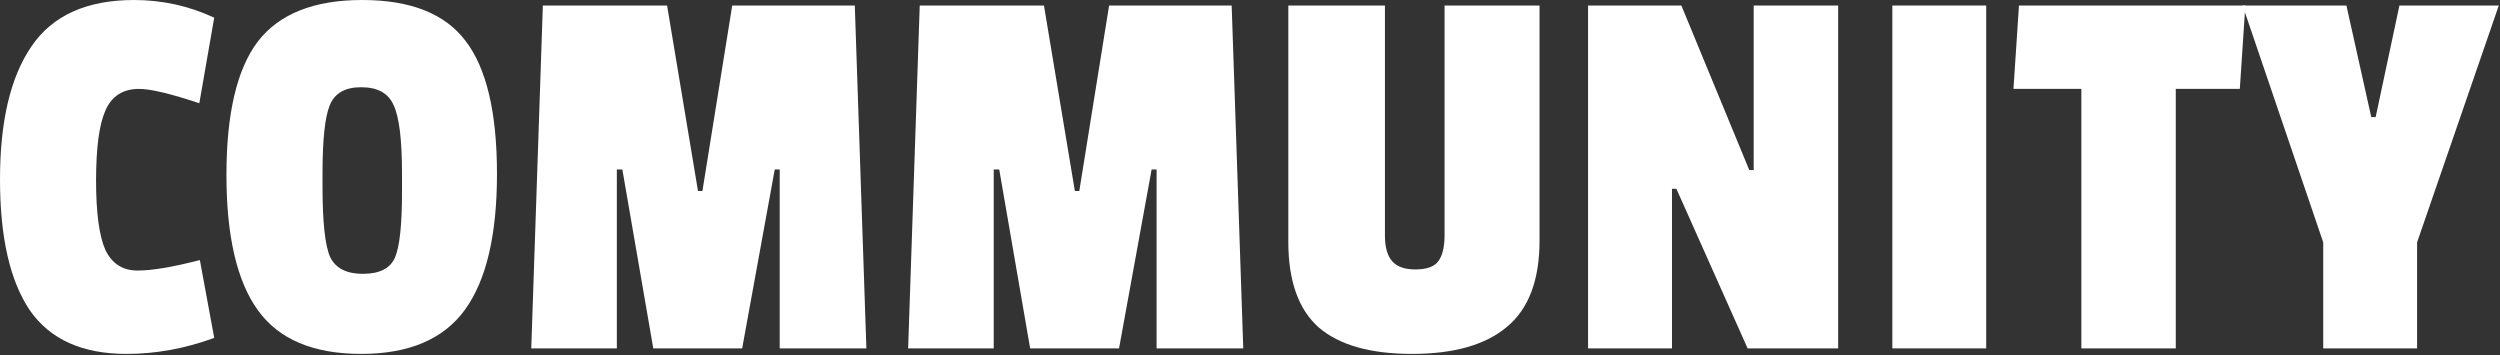 <?xml version='1.0' encoding='UTF-8'?><svg viewBox='0 0 1449 206' xmlns='http://www.w3.org/2000/svg'><rect x="0" y="0" width="1449" height="206" fill="#333333" stroke="none"/><path d='m55.68 104.64c0 18.773 1.813 32.213 5.44 40.32 3.84 7.893 10.027 11.84 18.56 11.84s20.587-2.027 36.16-6.08l8.32 45.12c-16.853 6.187-33.813 9.28-50.88 9.28-25.6 0-44.267-8.427-56-25.28-11.52-17.067-17.28-42.347-17.28-75.84 0-33.707 6.08-59.413 18.24-77.12 12.16-17.92 32-26.88 59.52-26.88 16.213 0 31.68 3.413 46.4 10.24l-8.64 49.6c-16.64-5.547-28.267-8.32-34.88-8.32-9.387 0-15.893 4.16-19.52 12.48-3.627 8.107-5.44 21.653-5.44 40.64z' fill='#fff'/><path d='m149.49 24c12.373-16 32.533-24 60.48-24s47.893 7.893 59.84 23.68c12.16 15.787 18.24 41.493 18.24 77.12 0 35.413-6.187 61.653-18.56 78.72s-32.427 25.6-60.16 25.6-47.68-8.427-59.84-25.28-18.24-42.987-18.24-78.4c0-35.627 6.08-61.44 18.24-77.44zm83.52 76.8c0-19.627-1.6-32.853-4.8-39.68-2.987-7.04-9.28-10.56-18.88-10.56-9.387 0-15.467 3.52-18.24 10.56-2.773 6.827-4.16 19.947-4.16 39.36v7.68c0 20.693 1.493 34.347 4.48 40.96 3.2 6.4 9.493 9.6 18.88 9.6 9.6 0 15.787-3.093 18.56-9.28s4.16-18.987 4.16-38.4v-10.24z' fill='#fff'/><path d='m502.16 201.92h-50.24v-103.68h-2.88l-18.88 103.68h-51.52l-17.921-103.68h-3.199v103.68h-49.6l6.72-198.72h72l17.919 107.52h2.561l17.28-107.52h71.04l6.72 198.72z' fill='#fff'/><path d='m720.6 201.92h-50.24v-103.68h-2.88l-18.88 103.68h-51.52l-17.92-103.68h-3.2v103.68h-49.6l6.72-198.72h72l17.92 107.52h2.56l17.28-107.52h71.04l6.72 198.72z' fill='#fff'/><path d='m802.71 136.64c0 6.613 1.386 11.52 4.159 14.72 2.774 3.2 7.254 4.8 13.44 4.8 6.401 0 10.774-1.493 13.12-4.48 2.56-3.2 3.841-8.32 3.841-15.36v-133.12h55.039v136.32c0 22.827-6.293 39.467-18.88 49.92-12.373 10.453-30.719 15.68-55.039 15.68-24.107 0-42.134-5.12-54.081-15.36-11.733-10.453-17.599-26.987-17.599-49.6v-136.96h56v133.44z' fill='#fff'/><path d='m1065.4 201.92h-52.48l-41.277-92.48h-2.56v92.48h-48.64v-198.72h54.08l39.357 95.36h2.56v-95.36h48.96v198.72z' fill='#fff'/><path d='m1151.2 201.92h-54.4v-198.72h54.4v198.72z' fill='#fff'/><path d='m1298.2 51.52h-37.12v150.4h-54.72v-150.4h-39.36l3.2-48.32h131.2l-3.2 48.32z' fill='#fff'/><path d='m1448.3 3.2-47.36 137.28v61.44h-54.4v-61.44l-46.72-137.28h60.16l14.4 64.64h2.56l13.76-64.64h57.6z' fill='#fff'/></svg>
